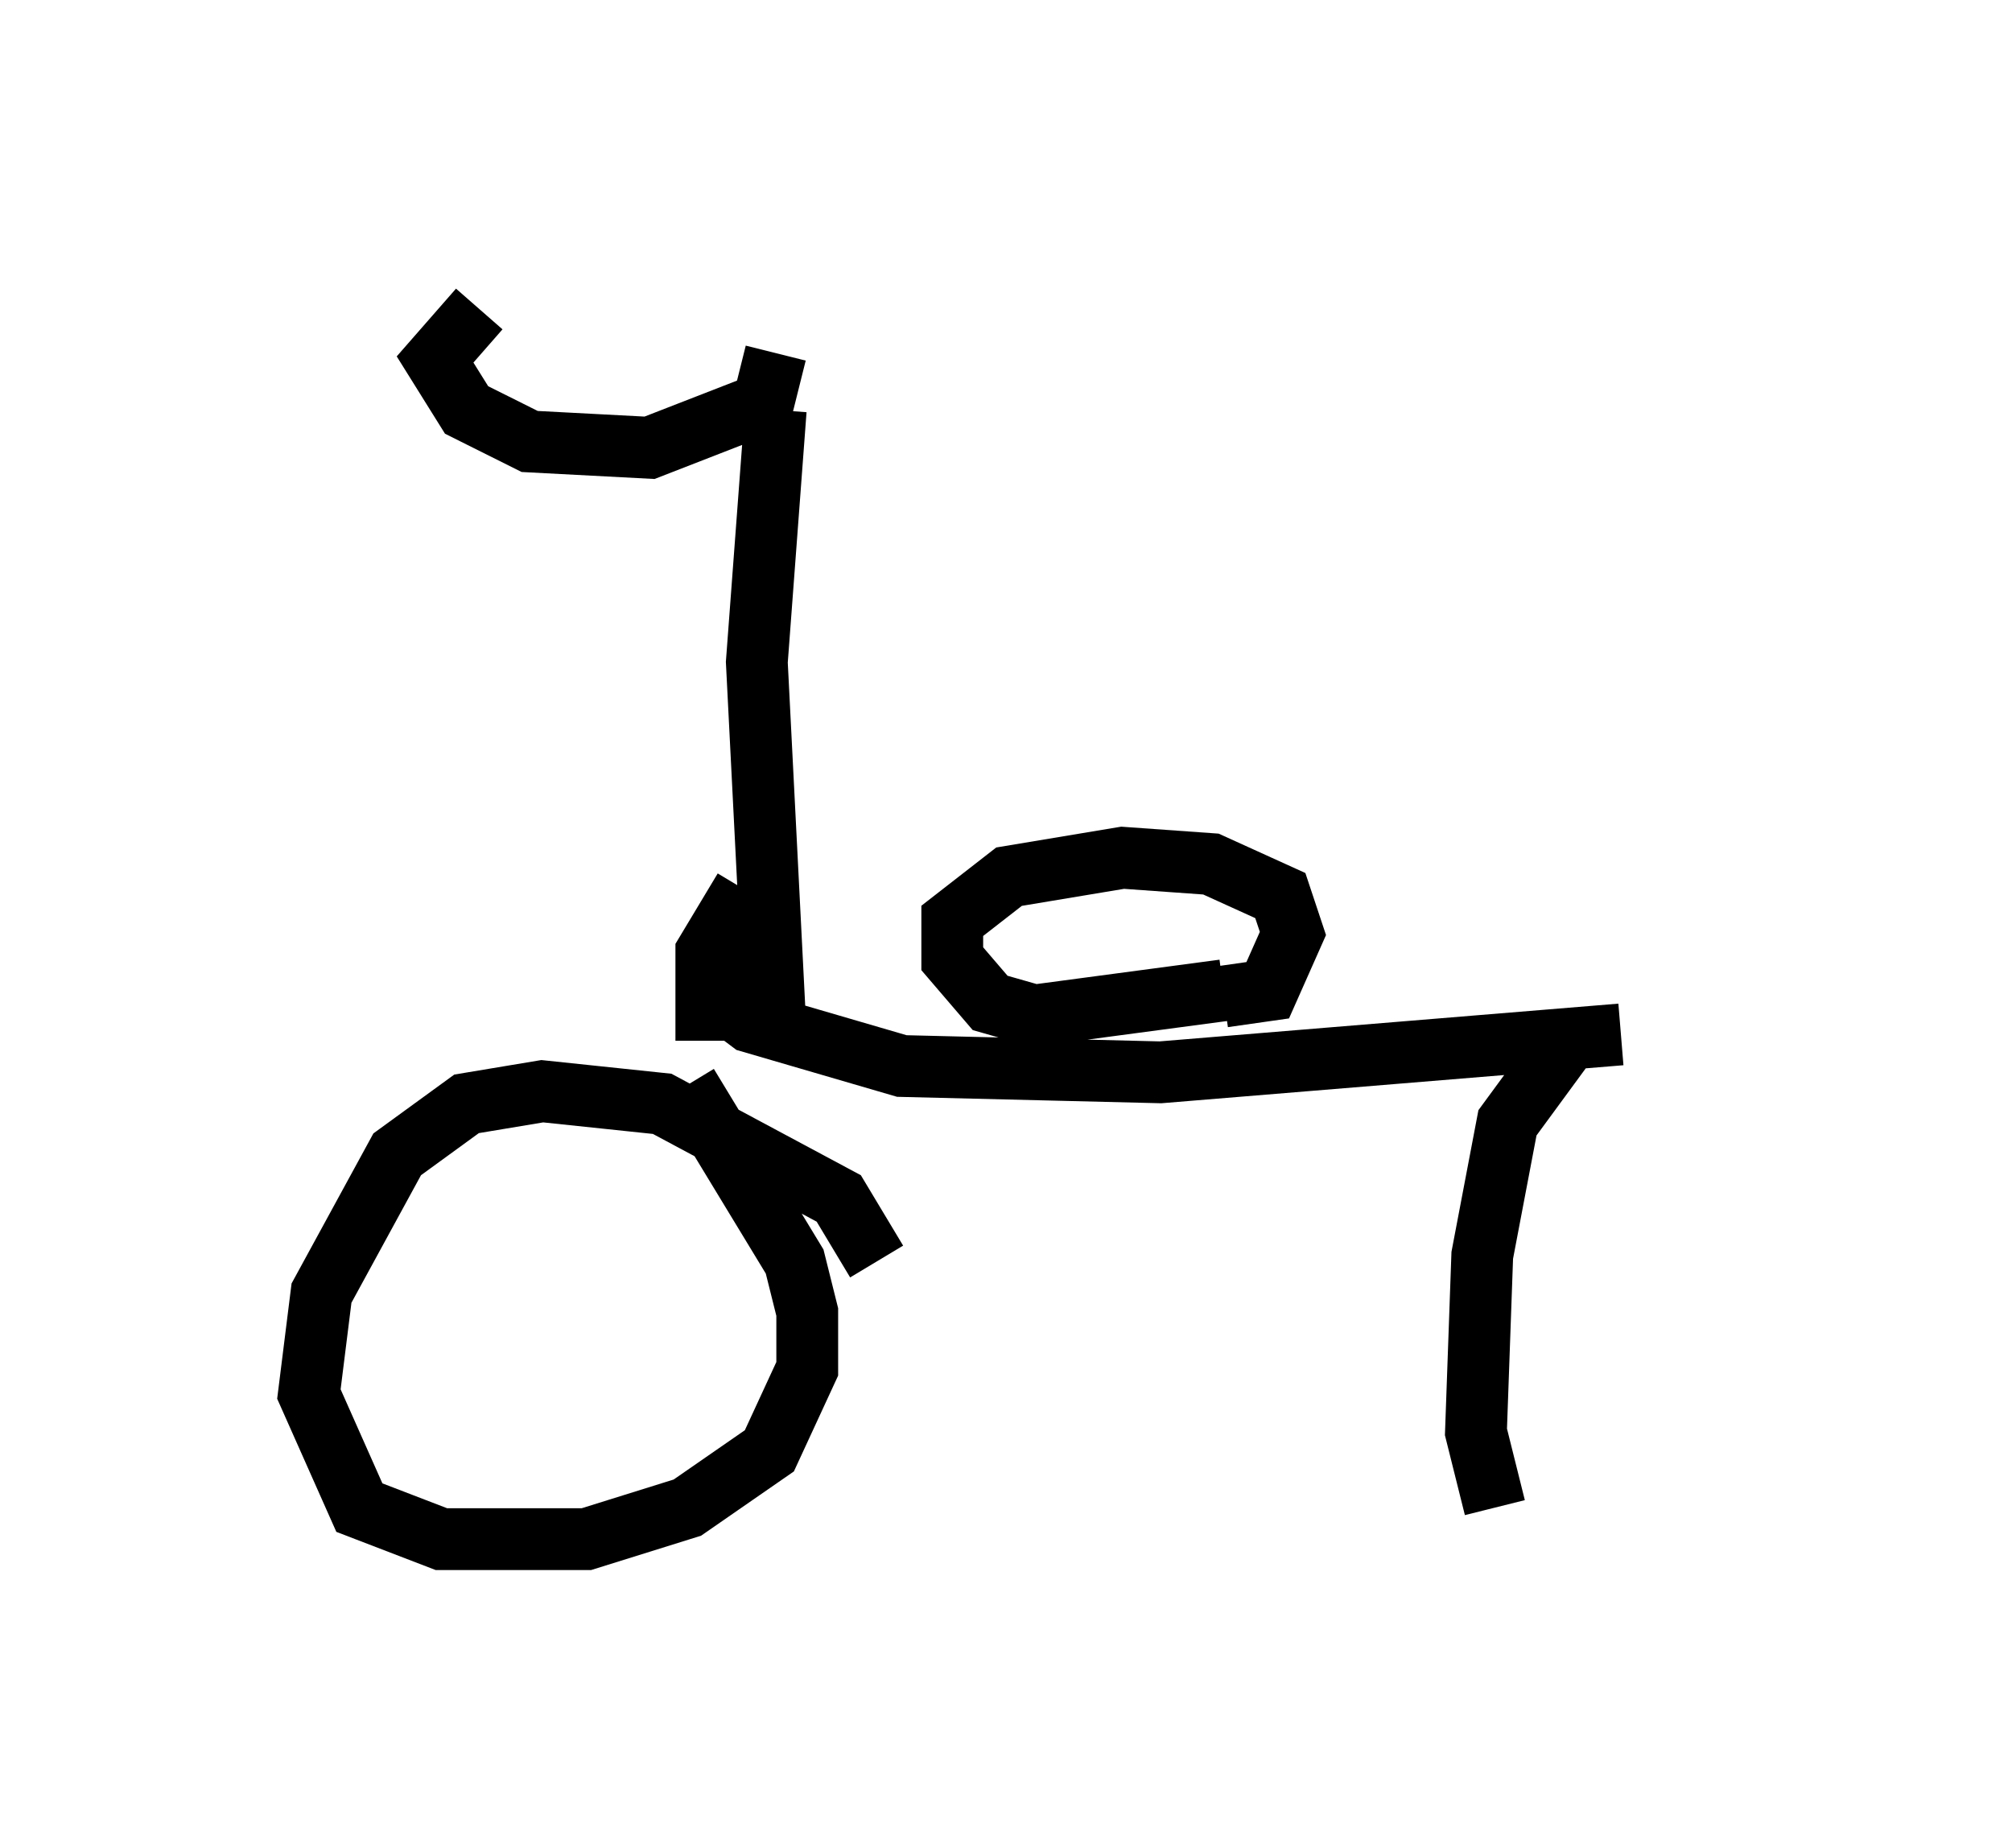 <?xml version="1.0" encoding="utf-8" ?>
<svg baseProfile="full" height="29.906" version="1.1" width="32.561" xmlns="http://www.w3.org/2000/svg" xmlns:ev="http://www.w3.org/2001/xml-events" xmlns:xlink="http://www.w3.org/1999/xlink"><defs /><rect fill="white" height="29.906" width="32.561" x="0" y="0" /><path d="M12.554, 5 m-4.798, 0.0 l-0.715, 0.817 0.51, 0.817 l1.021, 0.51 1.94, 0.102 l1.838, -0.715 0.204, -0.817 m0.0, 0.919 l-0.306, 4.083 0.306, 6.023 m1.633, 3.675 l-0.613, -1.021 -2.858, -1.531 l-1.94, -0.204 -1.225, 0.204 l-1.123, 0.817 -1.225, 2.246 l-0.204, 1.633 0.817, 1.838 l1.327, 0.51 2.348, 0.0 l1.633, -0.51 1.327, -0.919 l0.613, -1.327 0.0, -0.919 l-0.204, -0.817 -1.735, -2.858 m0.919, -3.165 l-0.613, 1.021 0.0, 1.429 m0.306, -1.633 l0.0, 1.021 0.408, 0.306 l2.45, 0.715 4.185, 0.102 l7.452, -0.613 m-6.431, -0.613 l0.715, -0.102 0.408, -0.919 l-0.204, -0.613 -1.123, -0.51 l-1.429, -0.102 -1.838, 0.306 l-0.919, 0.715 0.0, 0.613 l0.613, 0.715 0.715, 0.204 l3.063, -0.408 m5.717, 0.613 l-1.123, 1.531 -0.408, 2.144 l-0.102, 2.858 0.306, 1.225 m3.369, -1.429 " fill="none" stroke="black" stroke-width="1" /></svg>